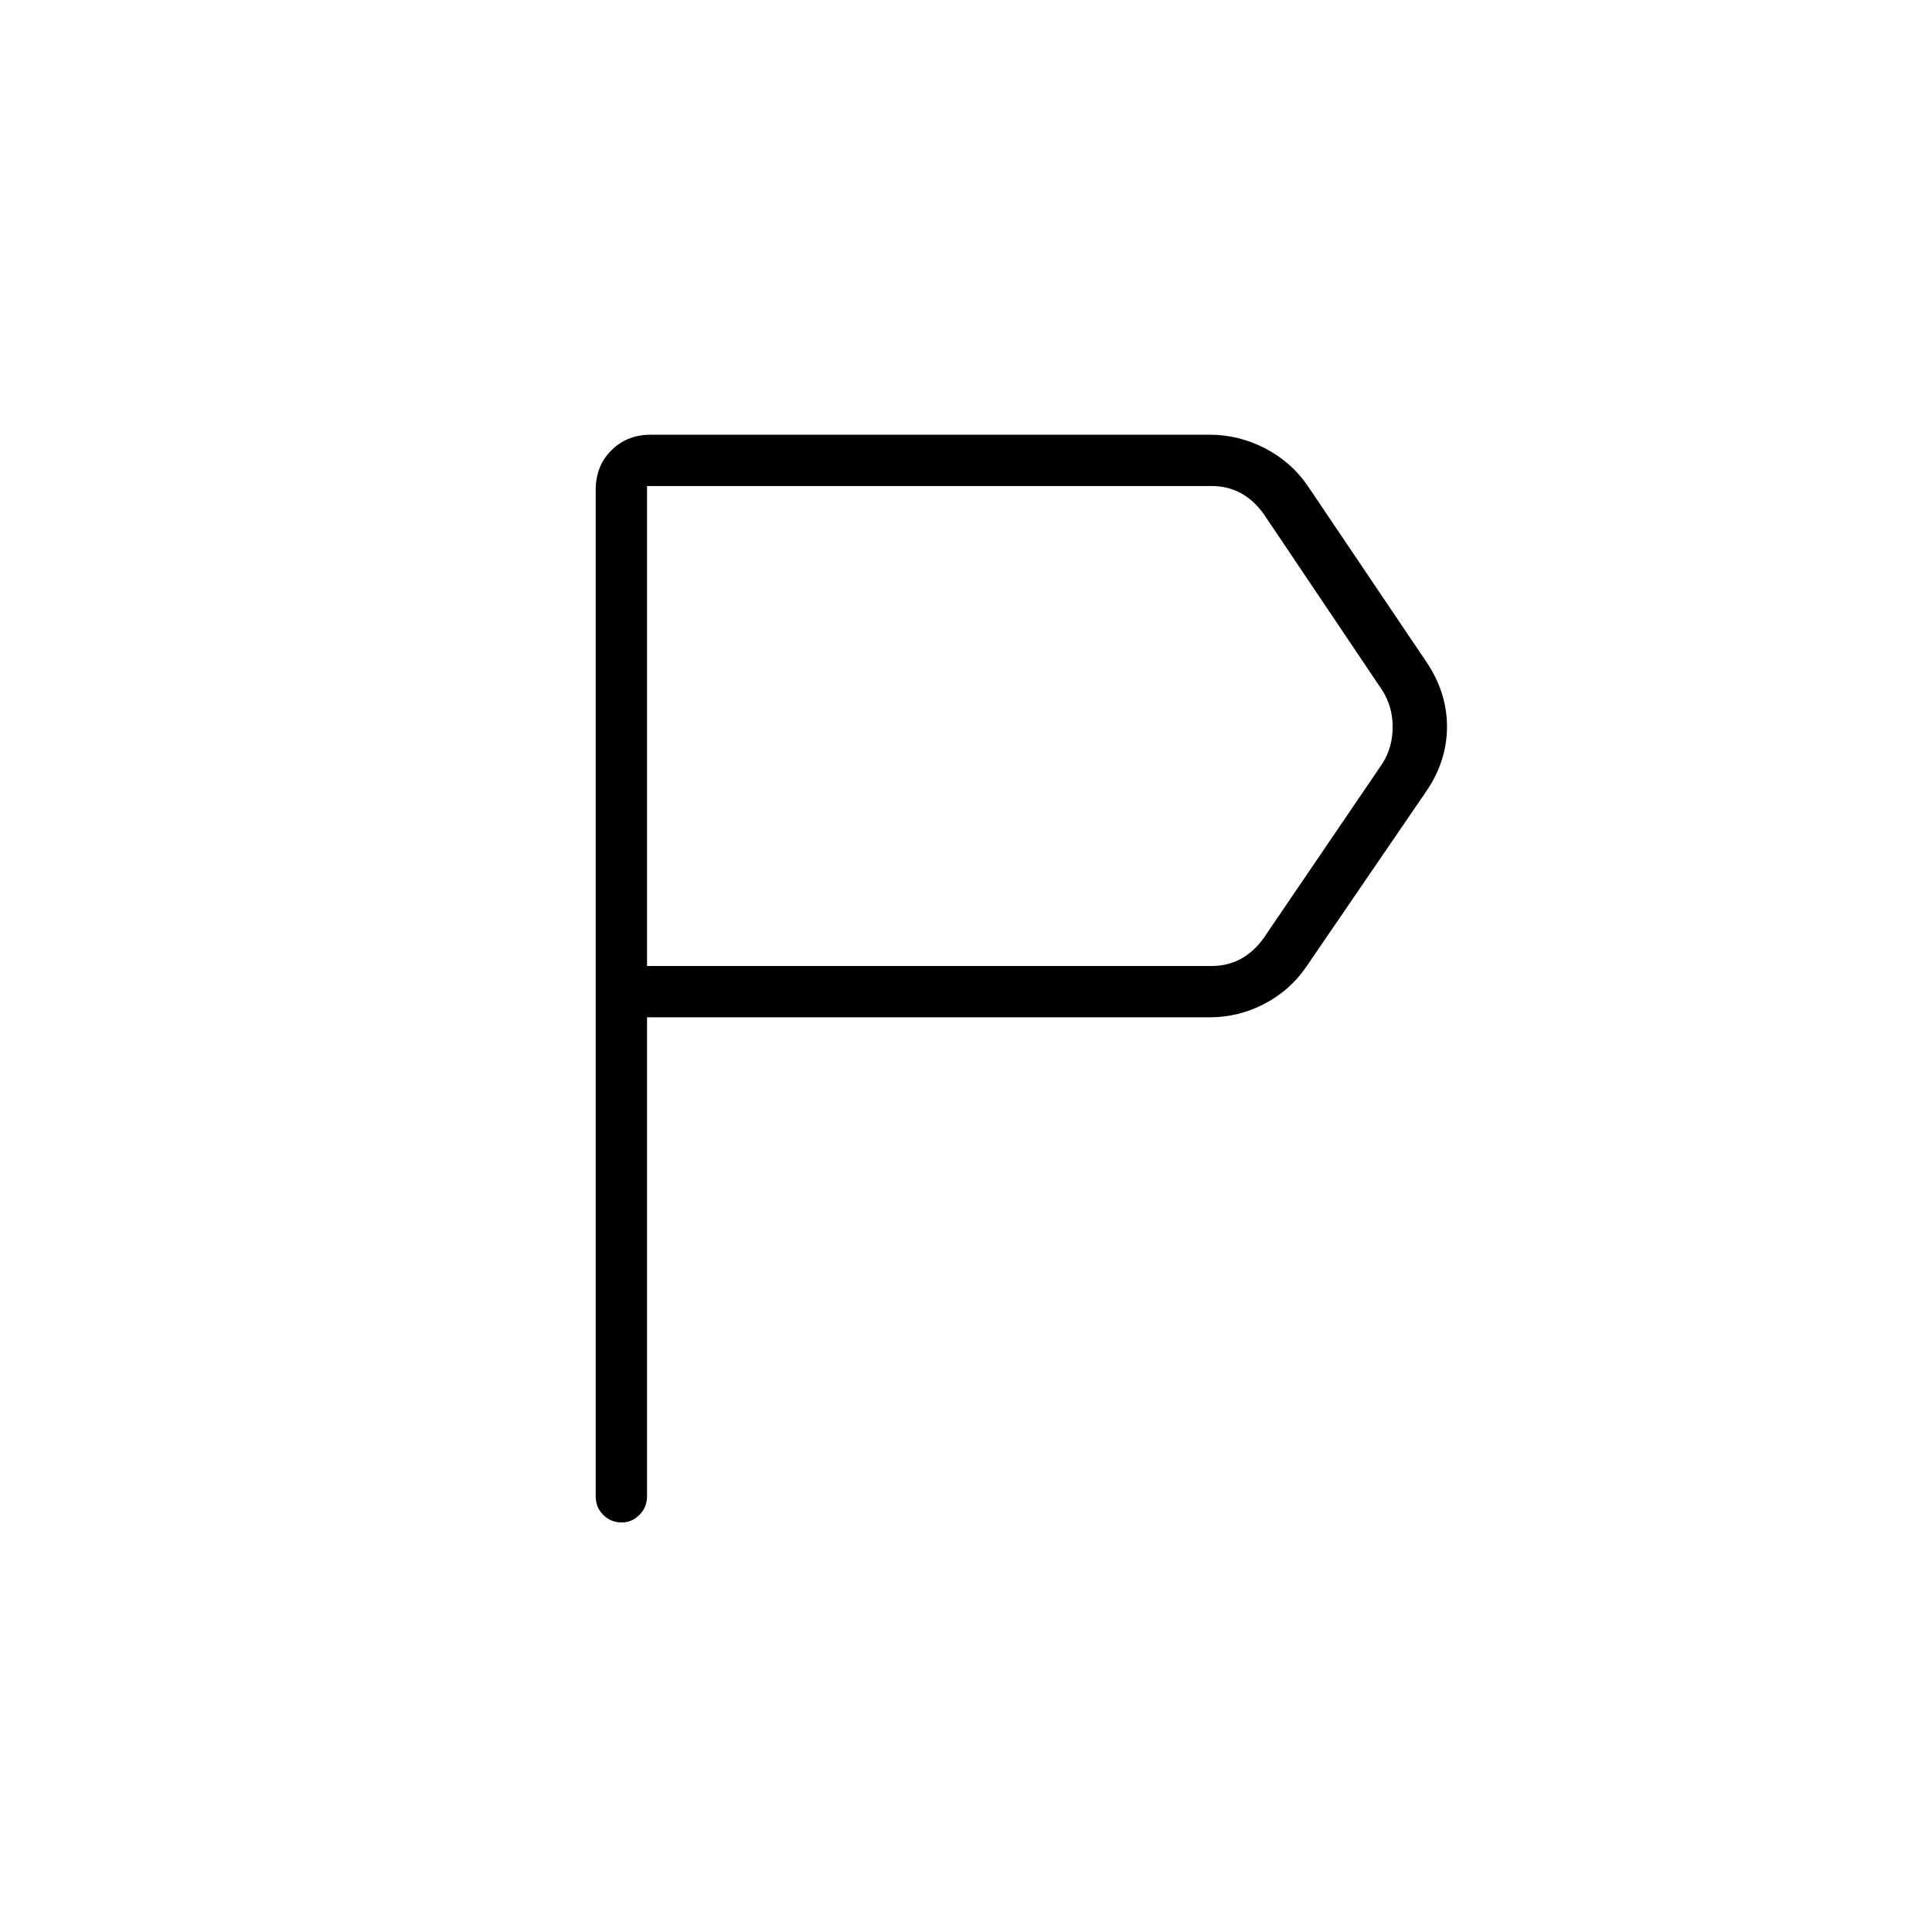 <svg xmlns="http://www.w3.org/2000/svg" height="24" viewBox="0 -960 960 960" width="24"><path d="M296-216.5v-500q0-11.97 7.77-19.73 7.76-7.77 19.73-7.77H601q14.5 0 27.49 6.72 13 6.72 21.01 18.28l59 87.5q10.5 15.35 10.5 32.58 0 17.24-10.5 32.42l-59.5 87q-7.89 11.56-20.69 18.28-12.81 6.72-27.31 6.72H321.5v238q0 5.5-3.79 9.25T309-203.5q-5.5 0-9.25-3.75T296-216.5ZM321.5-480H602q8 0 14.5-3.5T628-494l59-86.75q5-8 5-18t-5-18l-59-87.75q-5-7-11.5-10.5t-14.5-3.5H321.5V-480Zm0 0v-238.5V-480Z"/></svg>